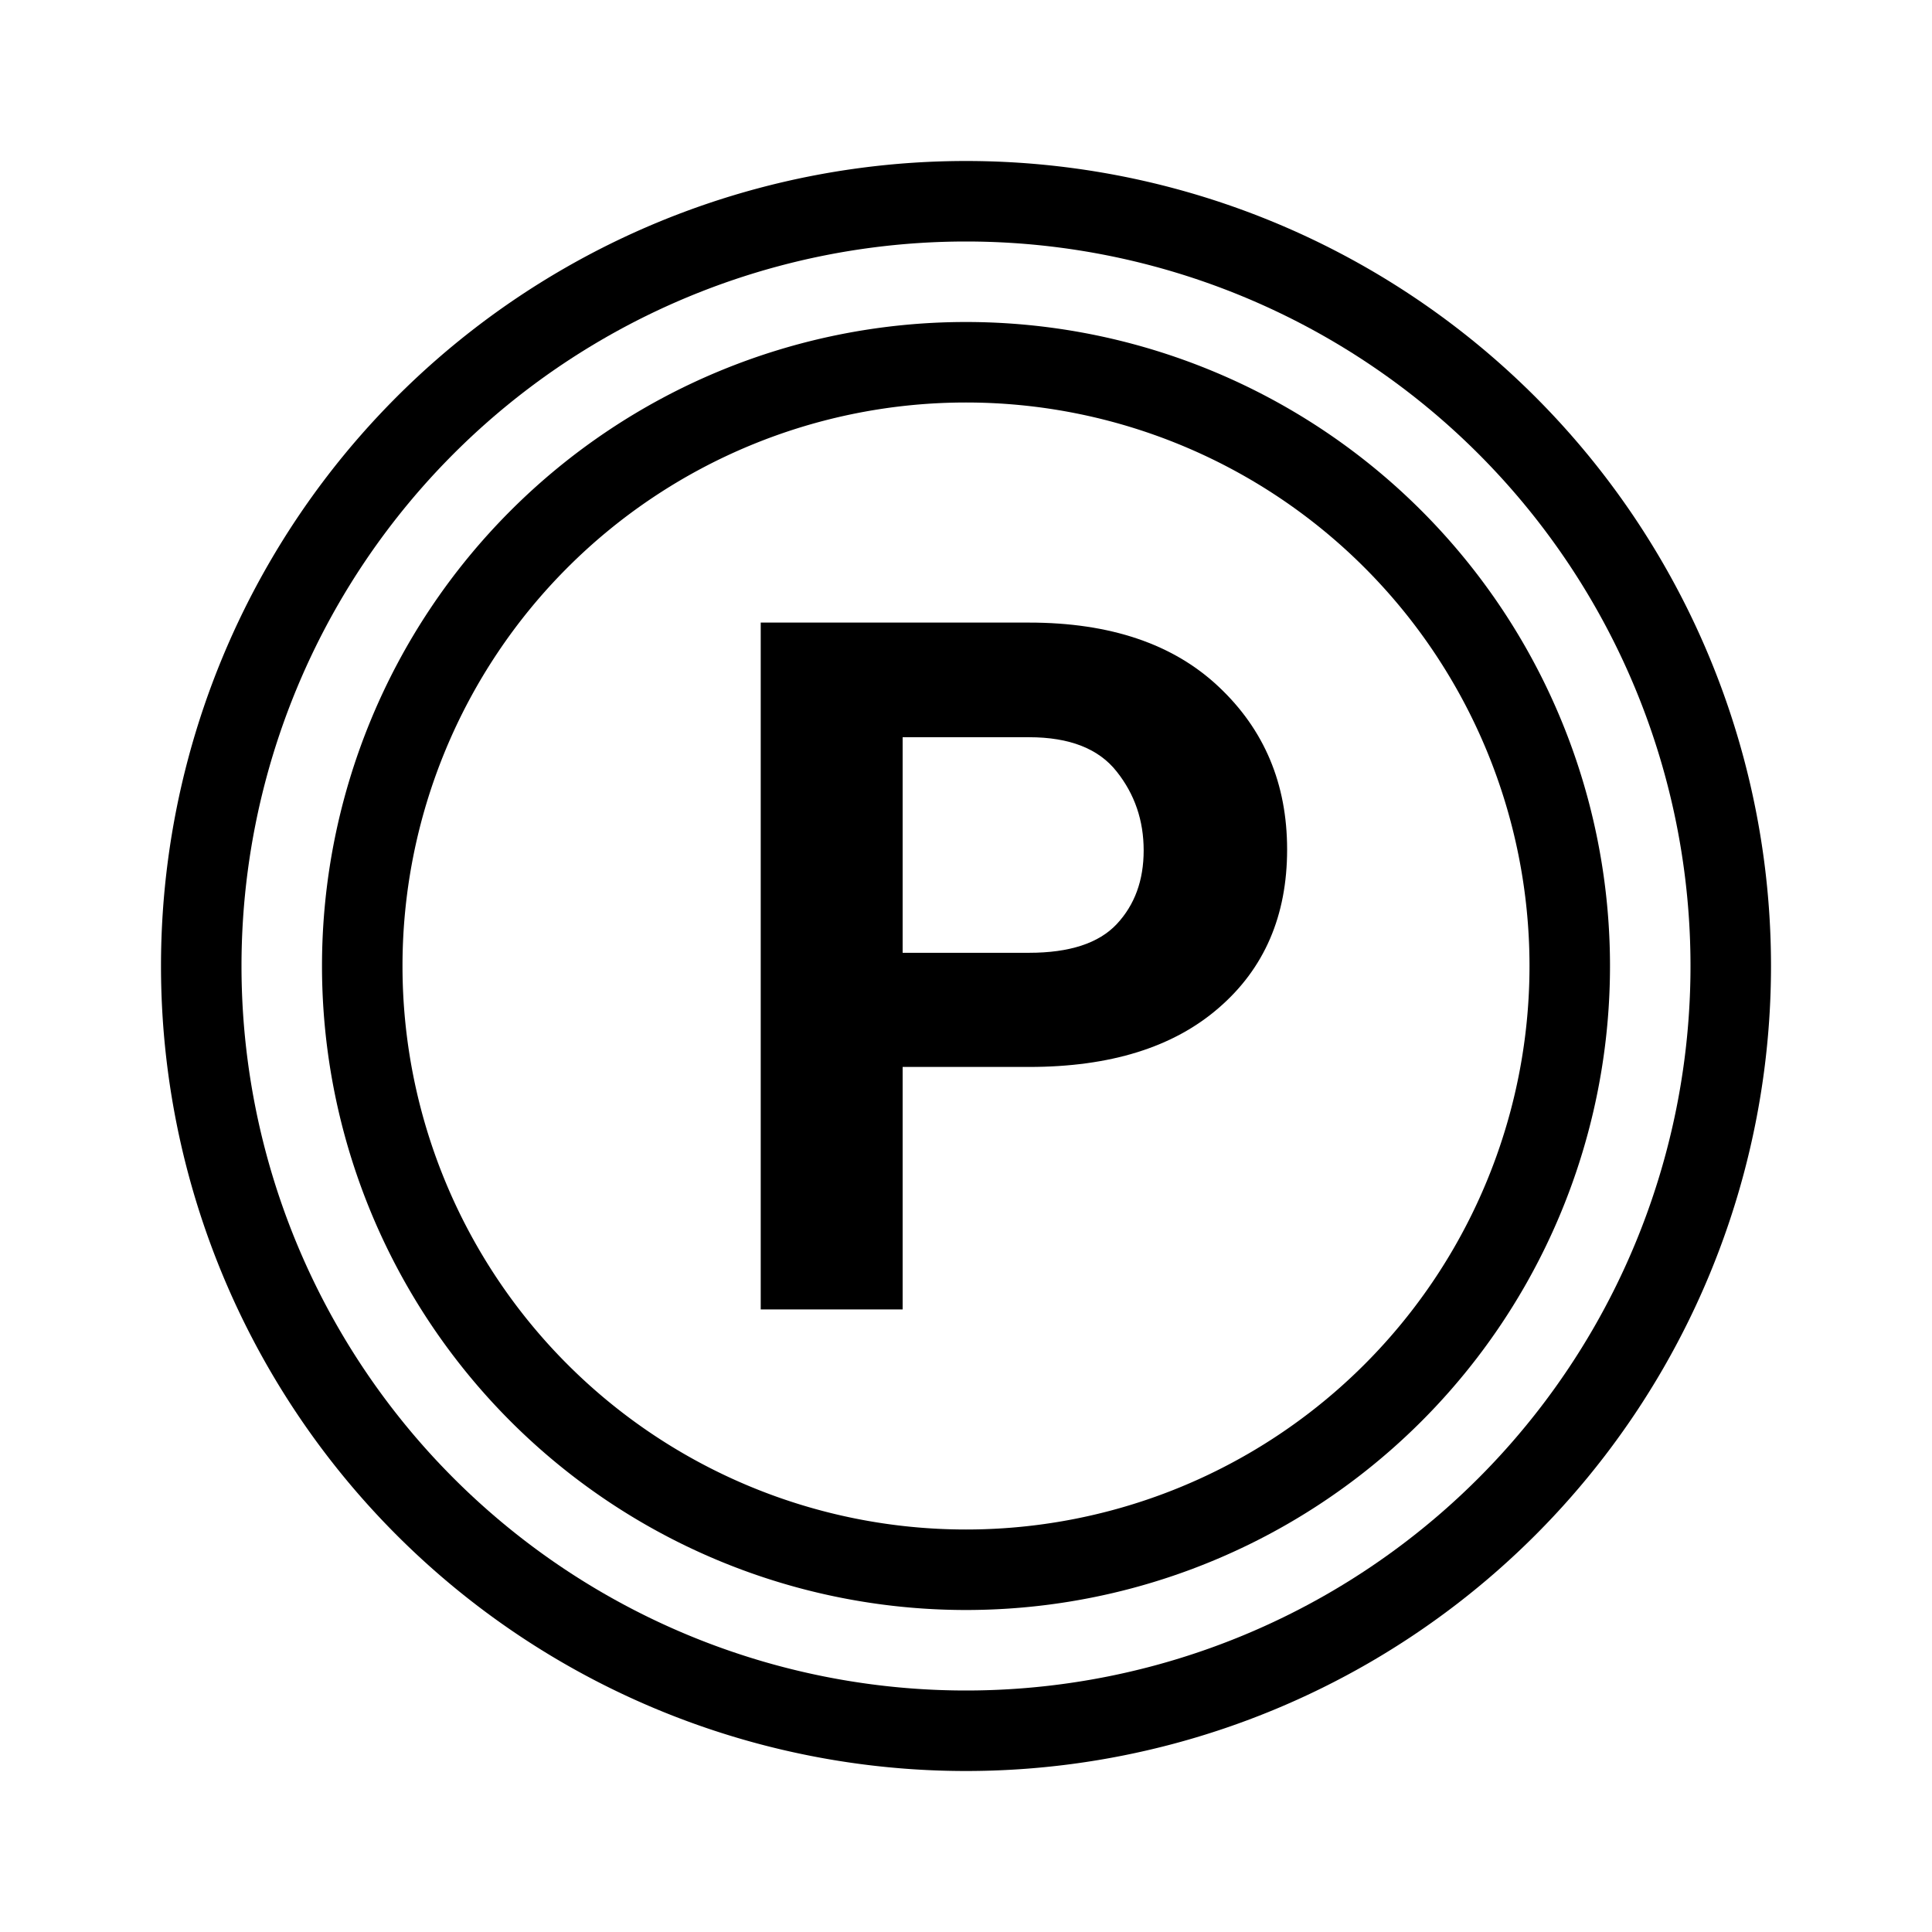 <svg xmlns="http://www.w3.org/2000/svg" width="24" height="24"><g paint-order="markers stroke fill"><path d="M12 2A10 10 0 0 0 2 12a10 10 0 0 0 10 10 10 10 0 0 0 10-10A10 10 0 0 0 12 2zm0 1a9 9 0 0 1 9 9 9 9 0 0 1-9 9 9 9 0 0 1-9-9 9 9 0 0 1 9-9z"/><path d="M12 4a8 8 0 0 0-8 8 8 8 0 0 0 8 8 8 8 0 0 0 8-8 8 8 0 0 0-8-8zm0 1a7 7 0 0 1 7 7 7 7 0 0 1-7 7 7 7 0 0 1-7-7 7 7 0 0 1 7-7z"/><path d="M9.45 7.734v8.532h1.763v-3.012h1.57c1.008 0 1.793-.244 2.356-.733.566-.488.85-1.144.85-1.968 0-.817-.284-1.49-.85-2.022-.563-.531-1.348-.797-2.356-.797zm1.763 1.424h1.57c.504 0 .867.143 1.09.428.223.281.334.607.334.978 0 .372-.111.676-.334.915-.223.238-.586.357-1.09.357h-1.57z"/></g></svg>
